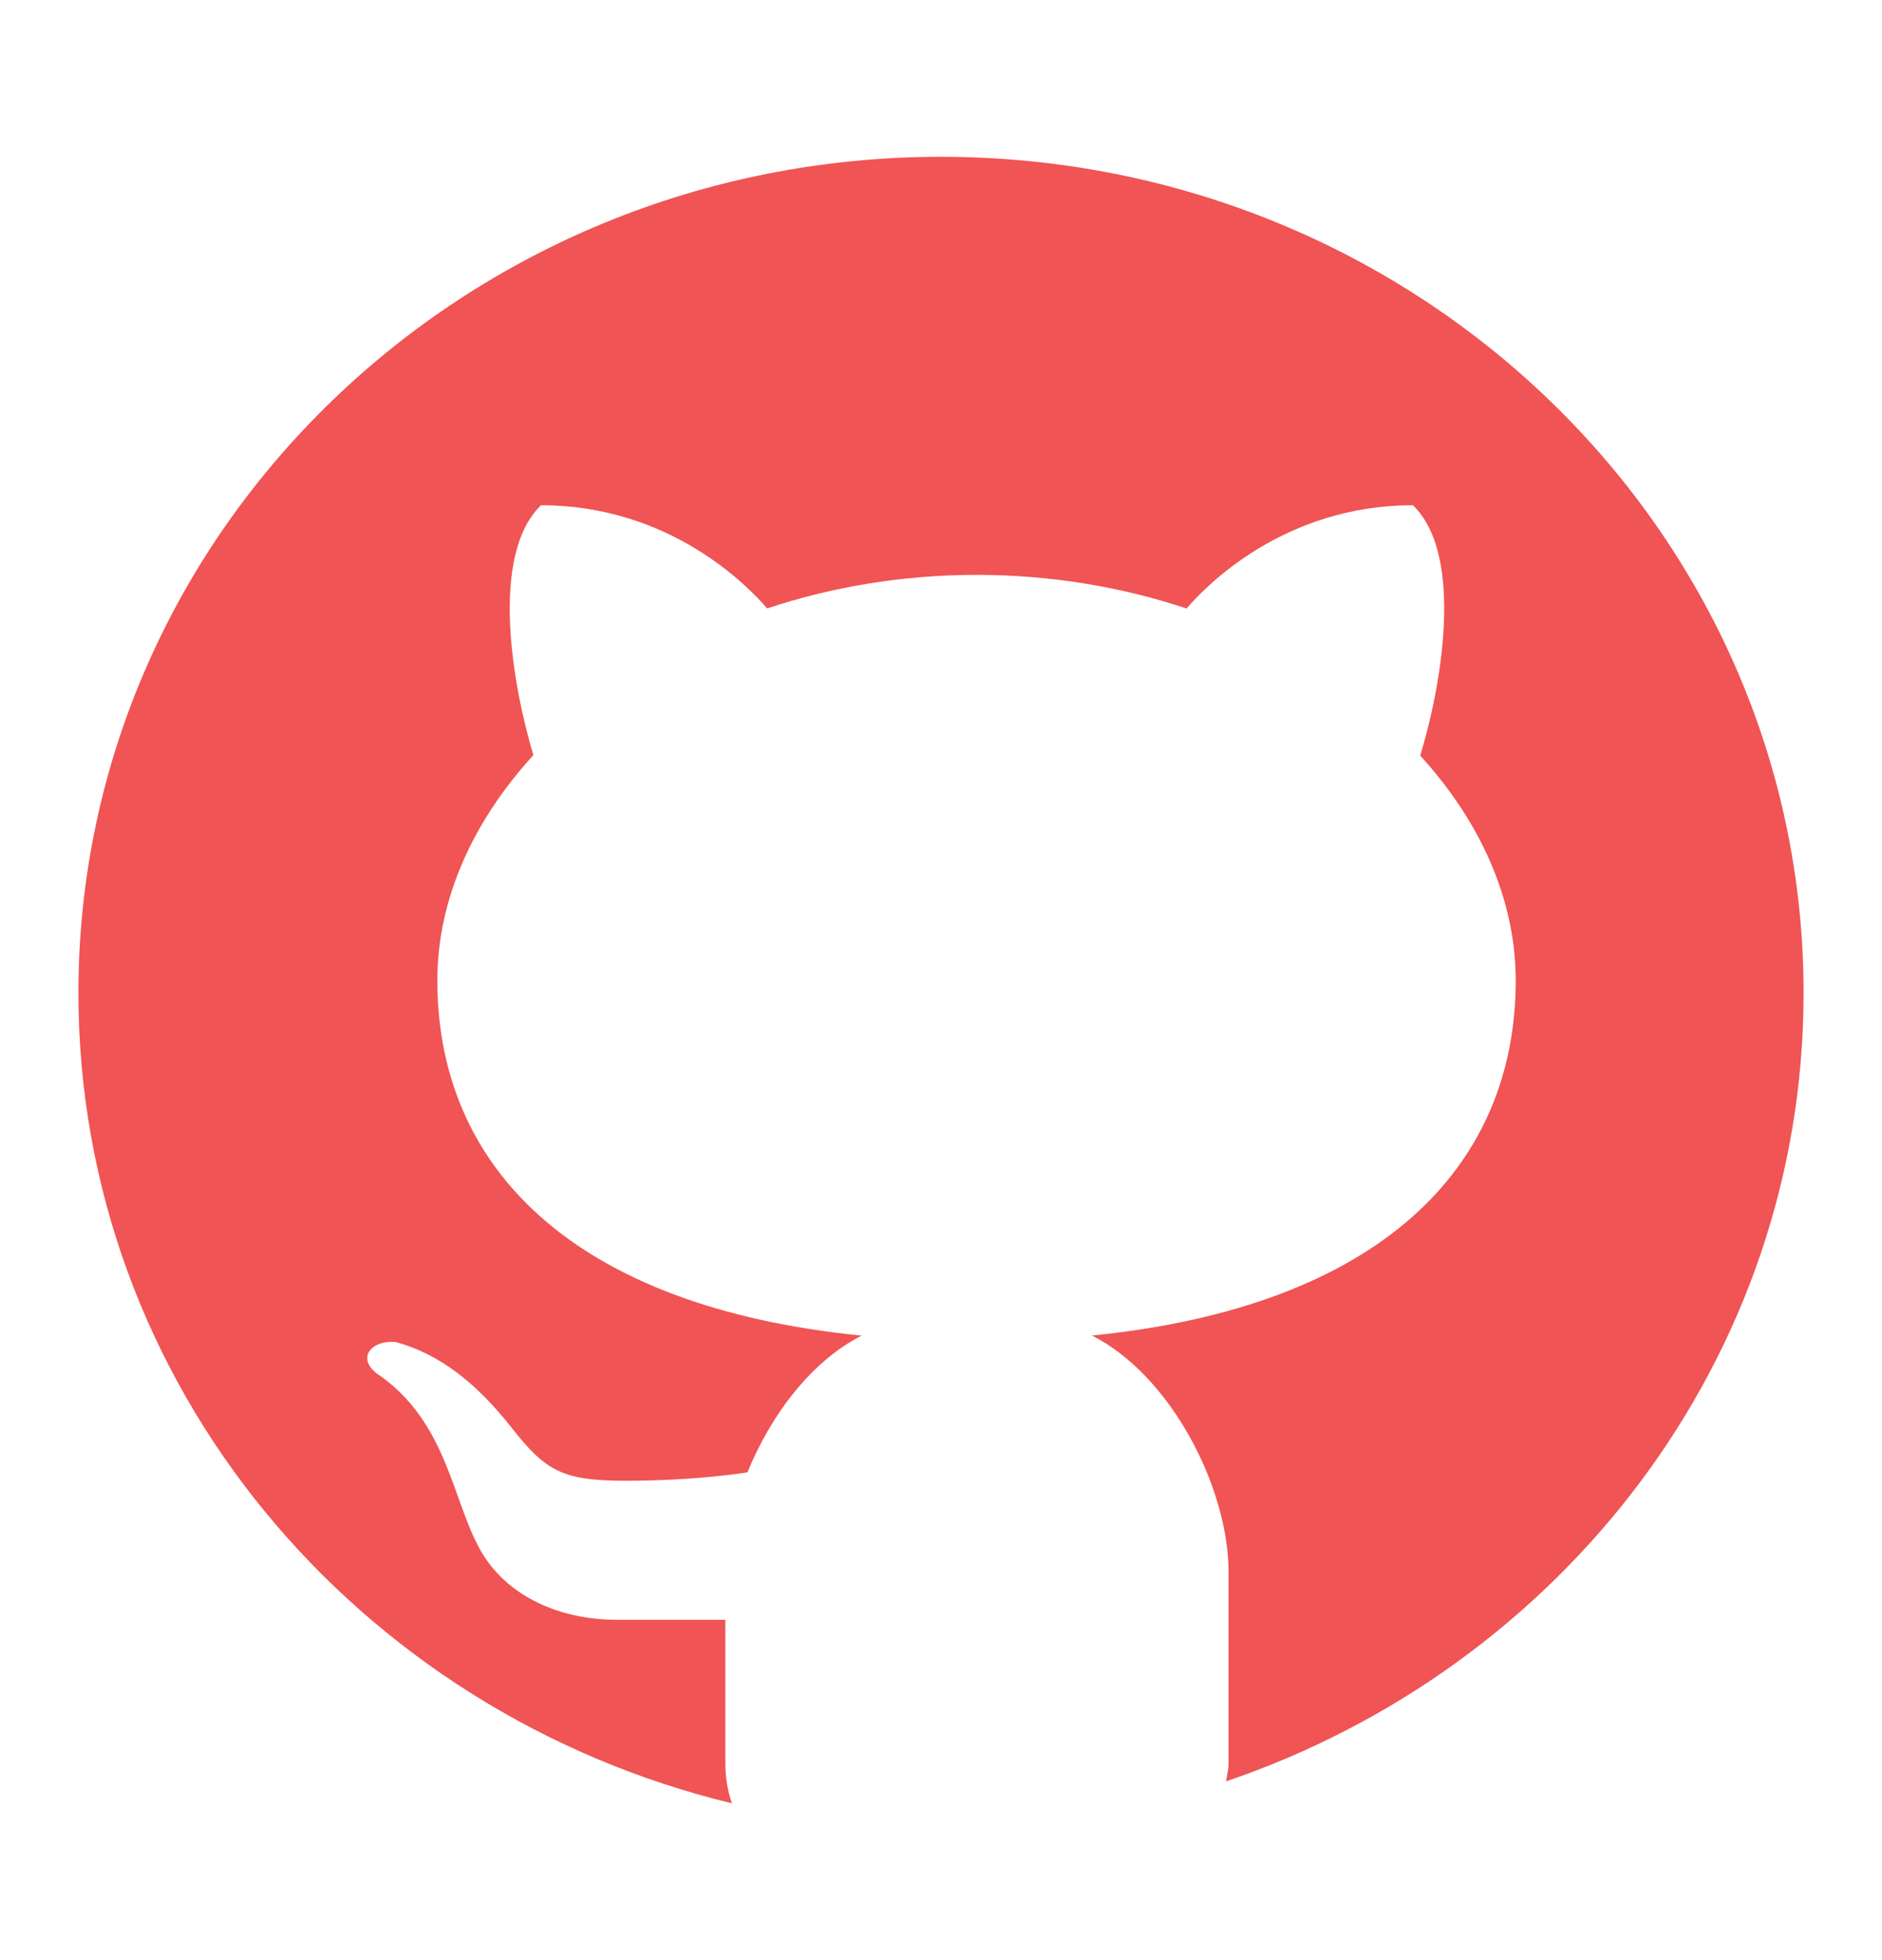 <svg width="24" height="25" viewBox="0 0 24 25" fill="none" xmlns="http://www.w3.org/2000/svg">
<path d="M12 2C5.925 2 1 6.775 1 12.664C1 17.662 4.549 21.843 9.334 23C9.283 22.856 9.25 22.689 9.25 22.482V20.659C8.804 20.659 8.056 20.659 7.868 20.659C7.115 20.659 6.446 20.346 6.121 19.762C5.761 19.115 5.699 18.124 4.806 17.518C4.541 17.316 4.743 17.086 5.048 17.117C5.612 17.271 6.079 17.646 6.519 18.203C6.957 18.76 7.164 18.886 7.982 18.886C8.379 18.886 8.973 18.864 9.532 18.779C9.833 18.038 10.353 17.357 10.988 17.035C7.325 16.67 5.577 14.903 5.577 12.504C5.577 11.472 6.031 10.473 6.802 9.631C6.549 8.796 6.231 7.092 6.899 6.444C8.547 6.444 9.543 7.48 9.783 7.76C10.604 7.487 11.506 7.332 12.454 7.332C13.403 7.332 14.309 7.487 15.132 7.761C15.369 7.483 16.366 6.444 18.018 6.444C18.689 7.093 18.367 8.804 18.111 9.637C18.878 10.477 19.329 11.474 19.329 12.504C19.329 14.901 17.583 16.667 13.926 17.034C14.932 17.543 15.667 18.974 15.667 20.052V22.482C15.667 22.574 15.646 22.641 15.635 22.72C19.921 21.264 23 17.318 23 12.664C23 6.775 18.075 2 12 2Z" fill="#F05454"/>
</svg>
